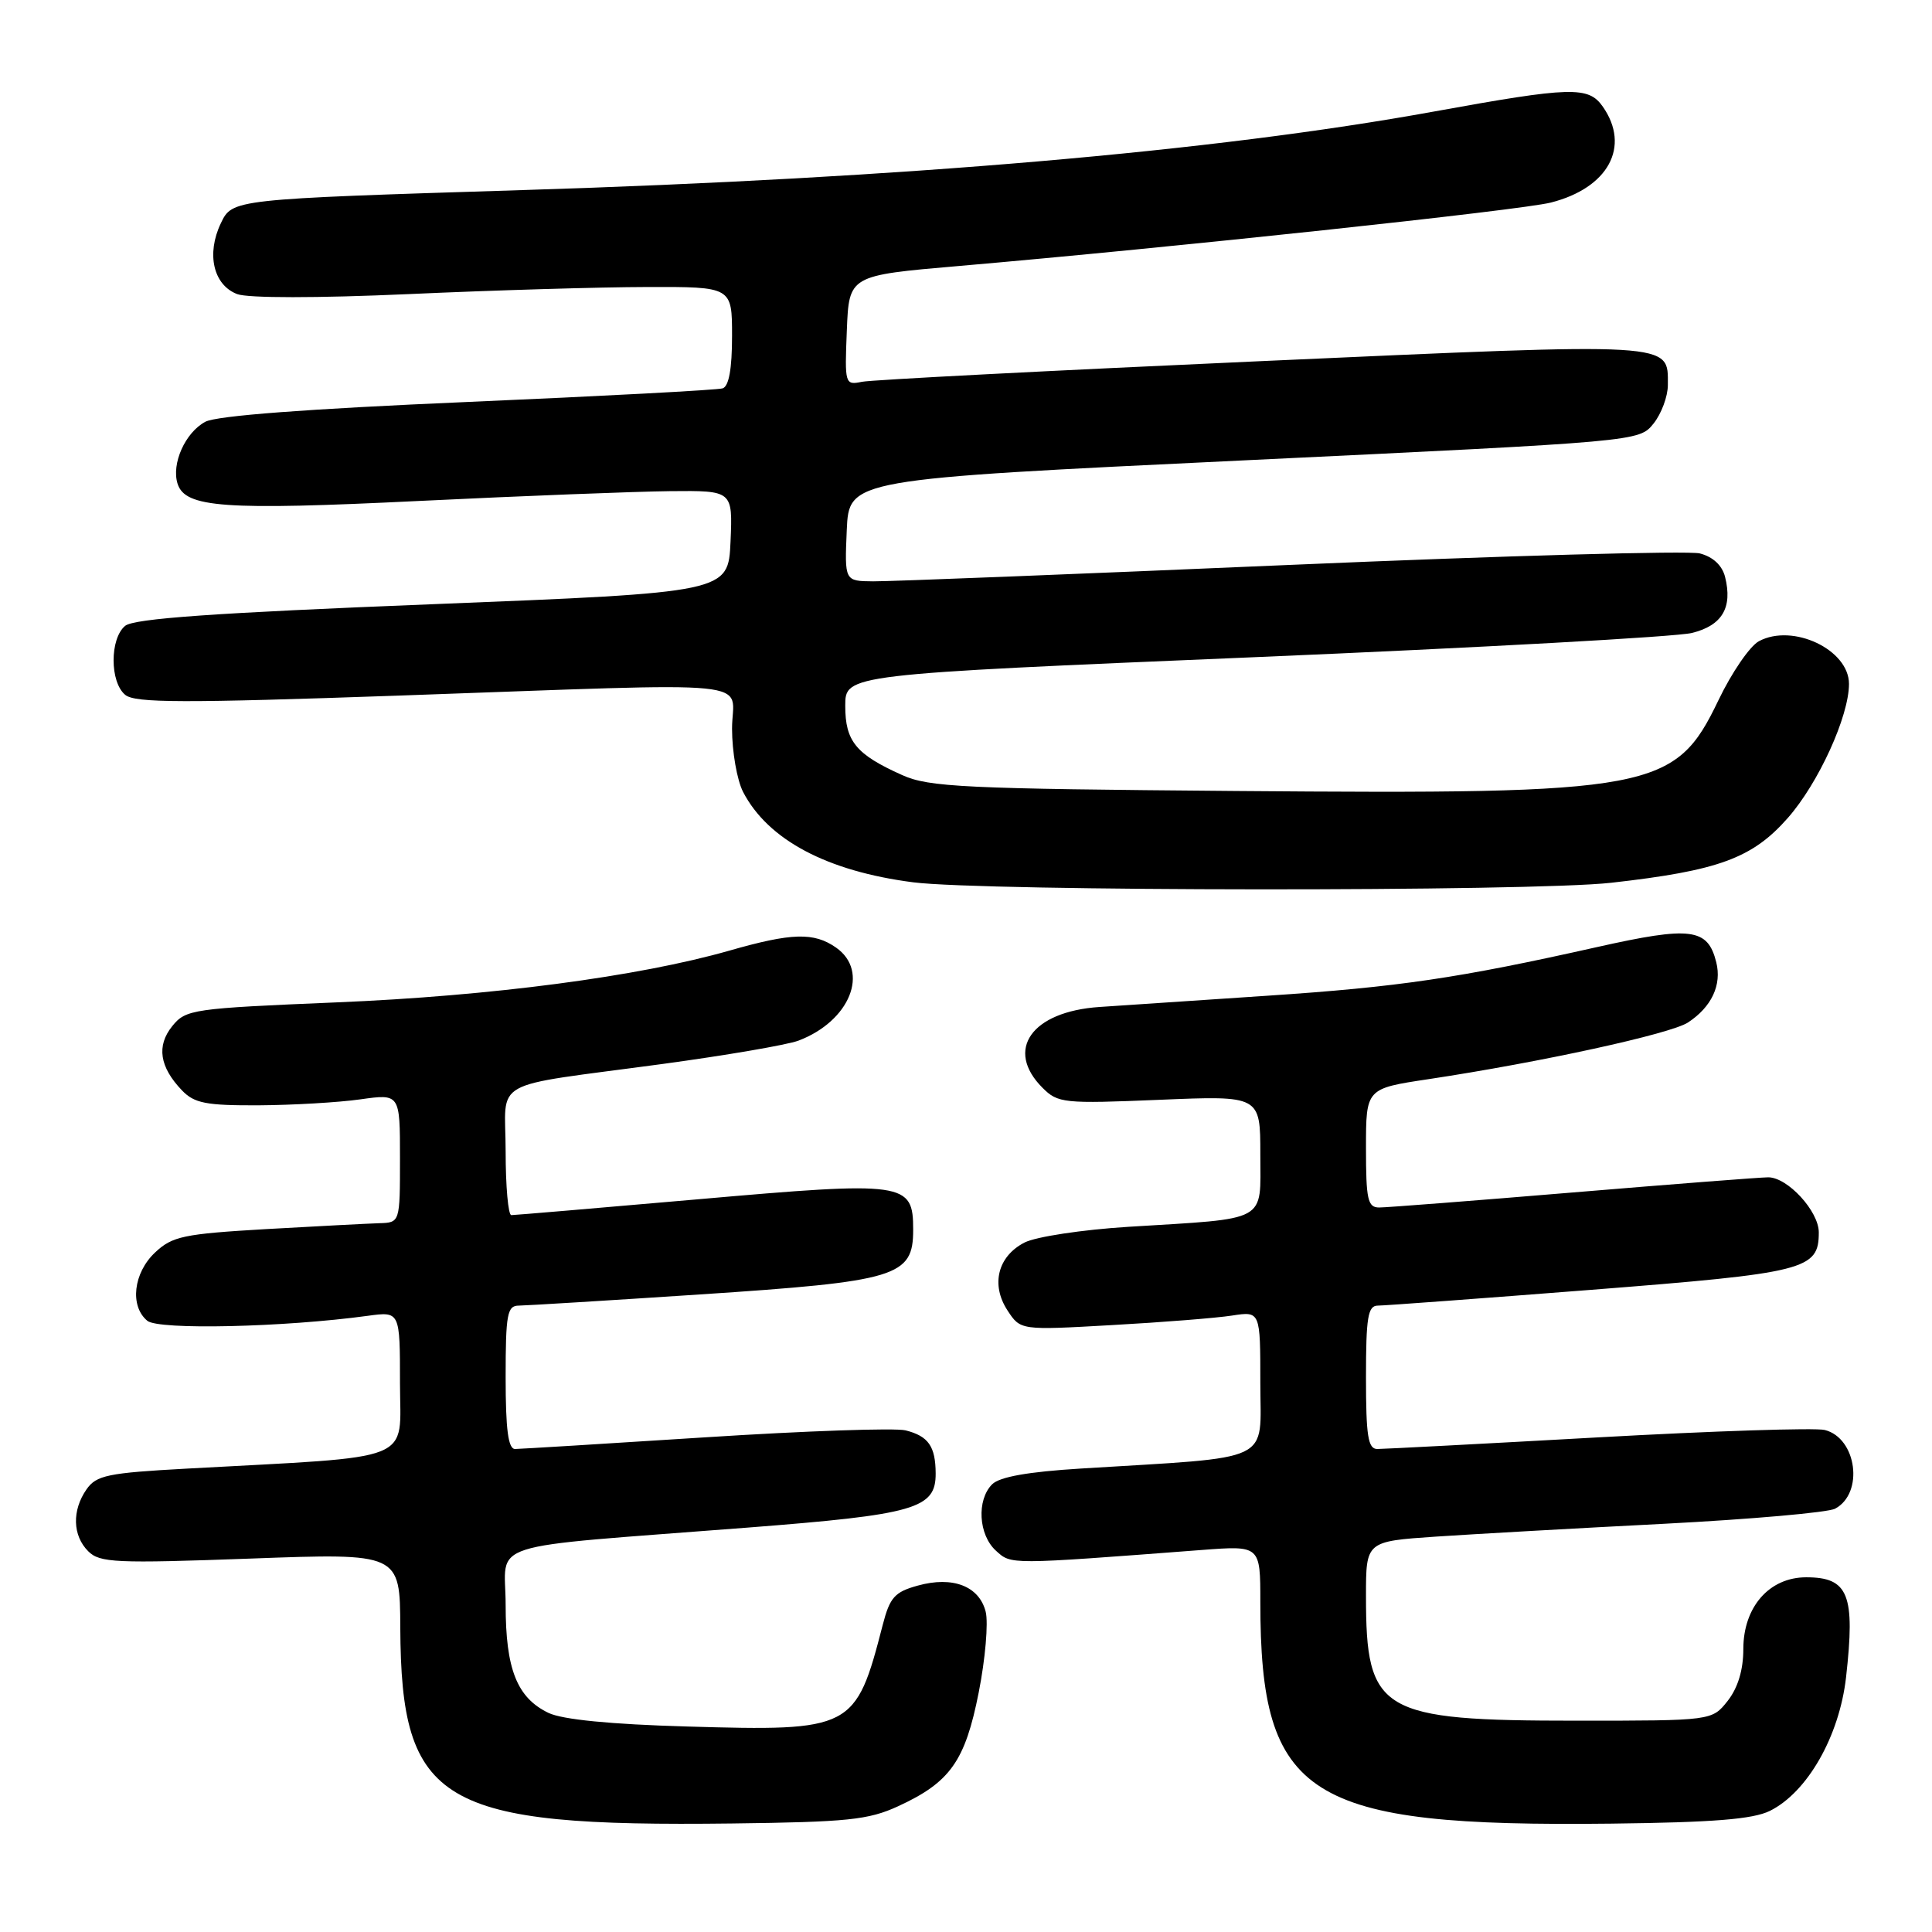 <?xml version="1.0" encoding="UTF-8" standalone="no"?>
<!DOCTYPE svg PUBLIC "-//W3C//DTD SVG 1.1//EN" "http://www.w3.org/Graphics/SVG/1.1/DTD/svg11.dtd" >
<svg xmlns="http://www.w3.org/2000/svg" xmlns:xlink="http://www.w3.org/1999/xlink" version="1.1" viewBox="0 0 256 256">
 <g >
 <path fill="currentColor"
d=" M 119.00 239.34 C 125.91 236.16 127.89 233.36 129.69 224.23 C 130.56 219.83 130.97 215.03 130.61 213.57 C 129.75 210.17 126.25 208.81 121.61 210.10 C 118.55 210.94 117.91 211.66 116.97 215.29 C 113.39 229.18 112.95 229.41 91.01 228.77 C 80.87 228.48 74.52 227.85 72.68 226.97 C 68.50 224.96 67.00 221.17 67.00 212.65 C 67.00 204.03 63.38 205.19 99.00 202.42 C 121.30 200.69 124.01 199.91 123.98 195.23 C 123.96 191.65 123.02 190.29 119.99 189.53 C 118.62 189.19 106.70 189.60 93.50 190.45 C 80.30 191.30 68.94 191.99 68.25 192.00 C 67.34 192.00 67.00 189.44 67.00 182.50 C 67.00 174.12 67.21 173.00 68.75 173.00 C 69.71 172.99 80.51 172.33 92.76 171.52 C 118.93 169.79 121.00 169.16 121.00 162.95 C 121.00 156.63 120.03 156.49 92.40 158.92 C 79.26 160.07 68.16 161.01 67.75 161.01 C 67.34 161.00 67.00 157.21 67.00 152.58 C 67.00 142.71 64.44 144.14 87.80 140.98 C 96.21 139.84 104.31 138.45 105.80 137.89 C 112.62 135.31 115.28 128.71 110.78 125.56 C 107.85 123.51 104.92 123.59 96.62 125.97 C 84.60 129.40 65.11 131.97 44.60 132.82 C 25.50 133.62 24.63 133.74 22.83 135.96 C 20.71 138.58 21.14 141.39 24.13 144.50 C 25.76 146.19 27.33 146.49 34.28 146.46 C 38.80 146.43 44.86 146.08 47.75 145.67 C 53.00 144.93 53.00 144.93 53.00 153.47 C 53.00 162.00 53.00 162.00 50.25 162.08 C 48.74 162.13 42.01 162.48 35.30 162.86 C 24.32 163.50 22.83 163.81 20.55 165.96 C 17.67 168.66 17.17 173.07 19.52 175.01 C 21.00 176.25 37.63 175.87 48.75 174.35 C 53.00 173.77 53.00 173.77 53.00 183.27 C 53.00 193.94 55.56 192.91 24.72 194.60 C 14.29 195.17 12.77 195.48 11.47 197.34 C 9.52 200.13 9.61 203.47 11.69 205.55 C 13.22 207.08 15.32 207.17 33.19 206.52 C 53.00 205.79 53.00 205.79 53.04 215.65 C 53.15 239.05 58.29 242.09 97.00 241.62 C 112.29 241.43 115.07 241.15 119.00 239.34 Z  M 234.50 239.96 C 239.47 237.51 243.72 230.08 244.61 222.26 C 245.85 211.29 244.94 209.00 239.33 209.00 C 234.44 209.00 231.00 212.93 231.00 218.51 C 231.00 221.27 230.28 223.65 228.93 225.37 C 226.85 228.00 226.85 228.00 208.95 228.00 C 182.84 228.00 181.00 226.91 181.00 211.47 C 181.00 204.24 181.00 204.24 190.25 203.61 C 195.34 203.27 208.94 202.50 220.48 201.91 C 232.02 201.31 242.23 200.41 243.16 199.91 C 247.01 197.86 246.04 190.55 241.79 189.48 C 240.53 189.17 227.01 189.61 211.75 190.46 C 196.49 191.31 183.33 192.00 182.50 192.00 C 181.27 192.00 181.00 190.29 181.00 182.50 C 181.00 174.55 181.25 173.00 182.57 173.00 C 183.43 173.00 196.14 172.06 210.82 170.91 C 239.28 168.68 241.00 168.25 241.00 163.30 C 241.00 160.49 236.87 156.00 234.30 156.00 C 233.31 156.00 221.70 156.90 208.50 158.00 C 195.30 159.10 183.71 160.00 182.75 160.00 C 181.23 160.00 181.00 158.96 181.00 152.12 C 181.00 144.24 181.00 144.24 189.25 143.00 C 204.17 140.75 221.34 137.00 223.66 135.49 C 226.80 133.43 228.17 130.51 227.41 127.49 C 226.28 122.98 224.07 122.70 211.58 125.50 C 193.22 129.62 185.32 130.78 167.91 131.94 C 158.88 132.54 148.88 133.21 145.68 133.43 C 136.67 134.04 133.11 139.11 138.14 144.14 C 140.18 146.18 140.93 146.26 153.64 145.73 C 167.00 145.17 167.00 145.17 167.00 152.97 C 167.00 162.08 168.24 161.40 149.50 162.56 C 143.42 162.94 137.28 163.87 135.76 164.64 C 132.21 166.46 131.26 170.22 133.50 173.64 C 135.22 176.27 135.22 176.27 147.36 175.58 C 154.04 175.21 161.19 174.64 163.25 174.32 C 167.00 173.74 167.00 173.74 167.00 183.27 C 167.00 193.99 169.12 192.99 143.21 194.59 C 136.23 195.02 132.45 195.69 131.46 196.68 C 129.39 198.76 129.65 203.37 131.96 205.47 C 134.03 207.34 133.48 207.34 159.25 205.38 C 167.00 204.79 167.00 204.79 167.00 212.26 C 167.00 238.23 173.13 242.10 213.50 241.64 C 227.00 241.48 232.25 241.06 234.50 239.96 Z  M 213.50 116.97 C 227.71 115.37 232.19 113.73 236.89 108.39 C 240.96 103.77 245.00 94.91 245.00 90.62 C 245.00 86.08 237.56 82.56 233.07 84.96 C 231.87 85.60 229.45 89.13 227.70 92.79 C 221.96 104.74 219.19 105.26 163.79 104.81 C 127.75 104.52 123.08 104.30 119.54 102.70 C 113.42 99.96 112.00 98.23 112.00 93.53 C 112.00 89.36 112.00 89.36 166.25 87.08 C 196.09 85.82 222.16 84.38 224.19 83.87 C 228.20 82.88 229.60 80.51 228.58 76.44 C 228.19 74.91 226.98 73.78 225.23 73.33 C 223.73 72.95 199.32 73.63 171.00 74.85 C 142.68 76.07 117.79 77.05 115.70 77.03 C 111.91 77.00 111.91 77.00 112.20 70.25 C 112.50 63.50 112.50 63.50 164.84 61.00 C 217.18 58.50 217.18 58.50 219.09 56.14 C 220.14 54.84 221.00 52.53 221.00 51.01 C 221.00 45.30 222.32 45.38 167.15 47.85 C 139.29 49.10 115.47 50.33 114.21 50.59 C 111.96 51.05 111.92 50.91 112.21 43.78 C 112.50 36.50 112.50 36.50 127.00 35.25 C 155.13 32.82 201.55 27.85 205.50 26.84 C 213.12 24.90 216.08 19.42 212.38 14.13 C 210.47 11.41 208.23 11.47 190.00 14.78 C 160.90 20.07 119.71 23.62 69.14 25.19 C 30.78 26.39 30.78 26.39 29.26 29.59 C 27.32 33.65 28.27 37.77 31.43 38.97 C 32.85 39.51 42.03 39.51 54.15 38.97 C 65.34 38.46 79.56 38.04 85.75 38.03 C 97.00 38.00 97.00 38.00 97.00 44.53 C 97.00 48.88 96.58 51.20 95.75 51.46 C 95.06 51.68 79.88 52.49 62.00 53.26 C 40.70 54.18 28.71 55.08 27.20 55.89 C 24.54 57.32 22.69 61.45 23.53 64.10 C 24.54 67.27 29.68 67.64 55.50 66.38 C 69.25 65.71 84.23 65.13 88.80 65.08 C 97.09 65.00 97.09 65.00 96.80 71.75 C 96.50 78.50 96.50 78.50 57.33 80.06 C 28.35 81.21 17.76 81.96 16.58 82.93 C 14.54 84.63 14.54 90.37 16.59 92.07 C 17.89 93.16 24.28 93.17 52.84 92.17 C 102.10 90.44 97.00 89.94 97.00 96.55 C 97.00 99.60 97.66 103.37 98.46 104.93 C 101.75 111.28 109.58 115.44 121.00 116.91 C 130.40 118.12 202.87 118.17 213.50 116.97 Z "/>
</g>
</svg>